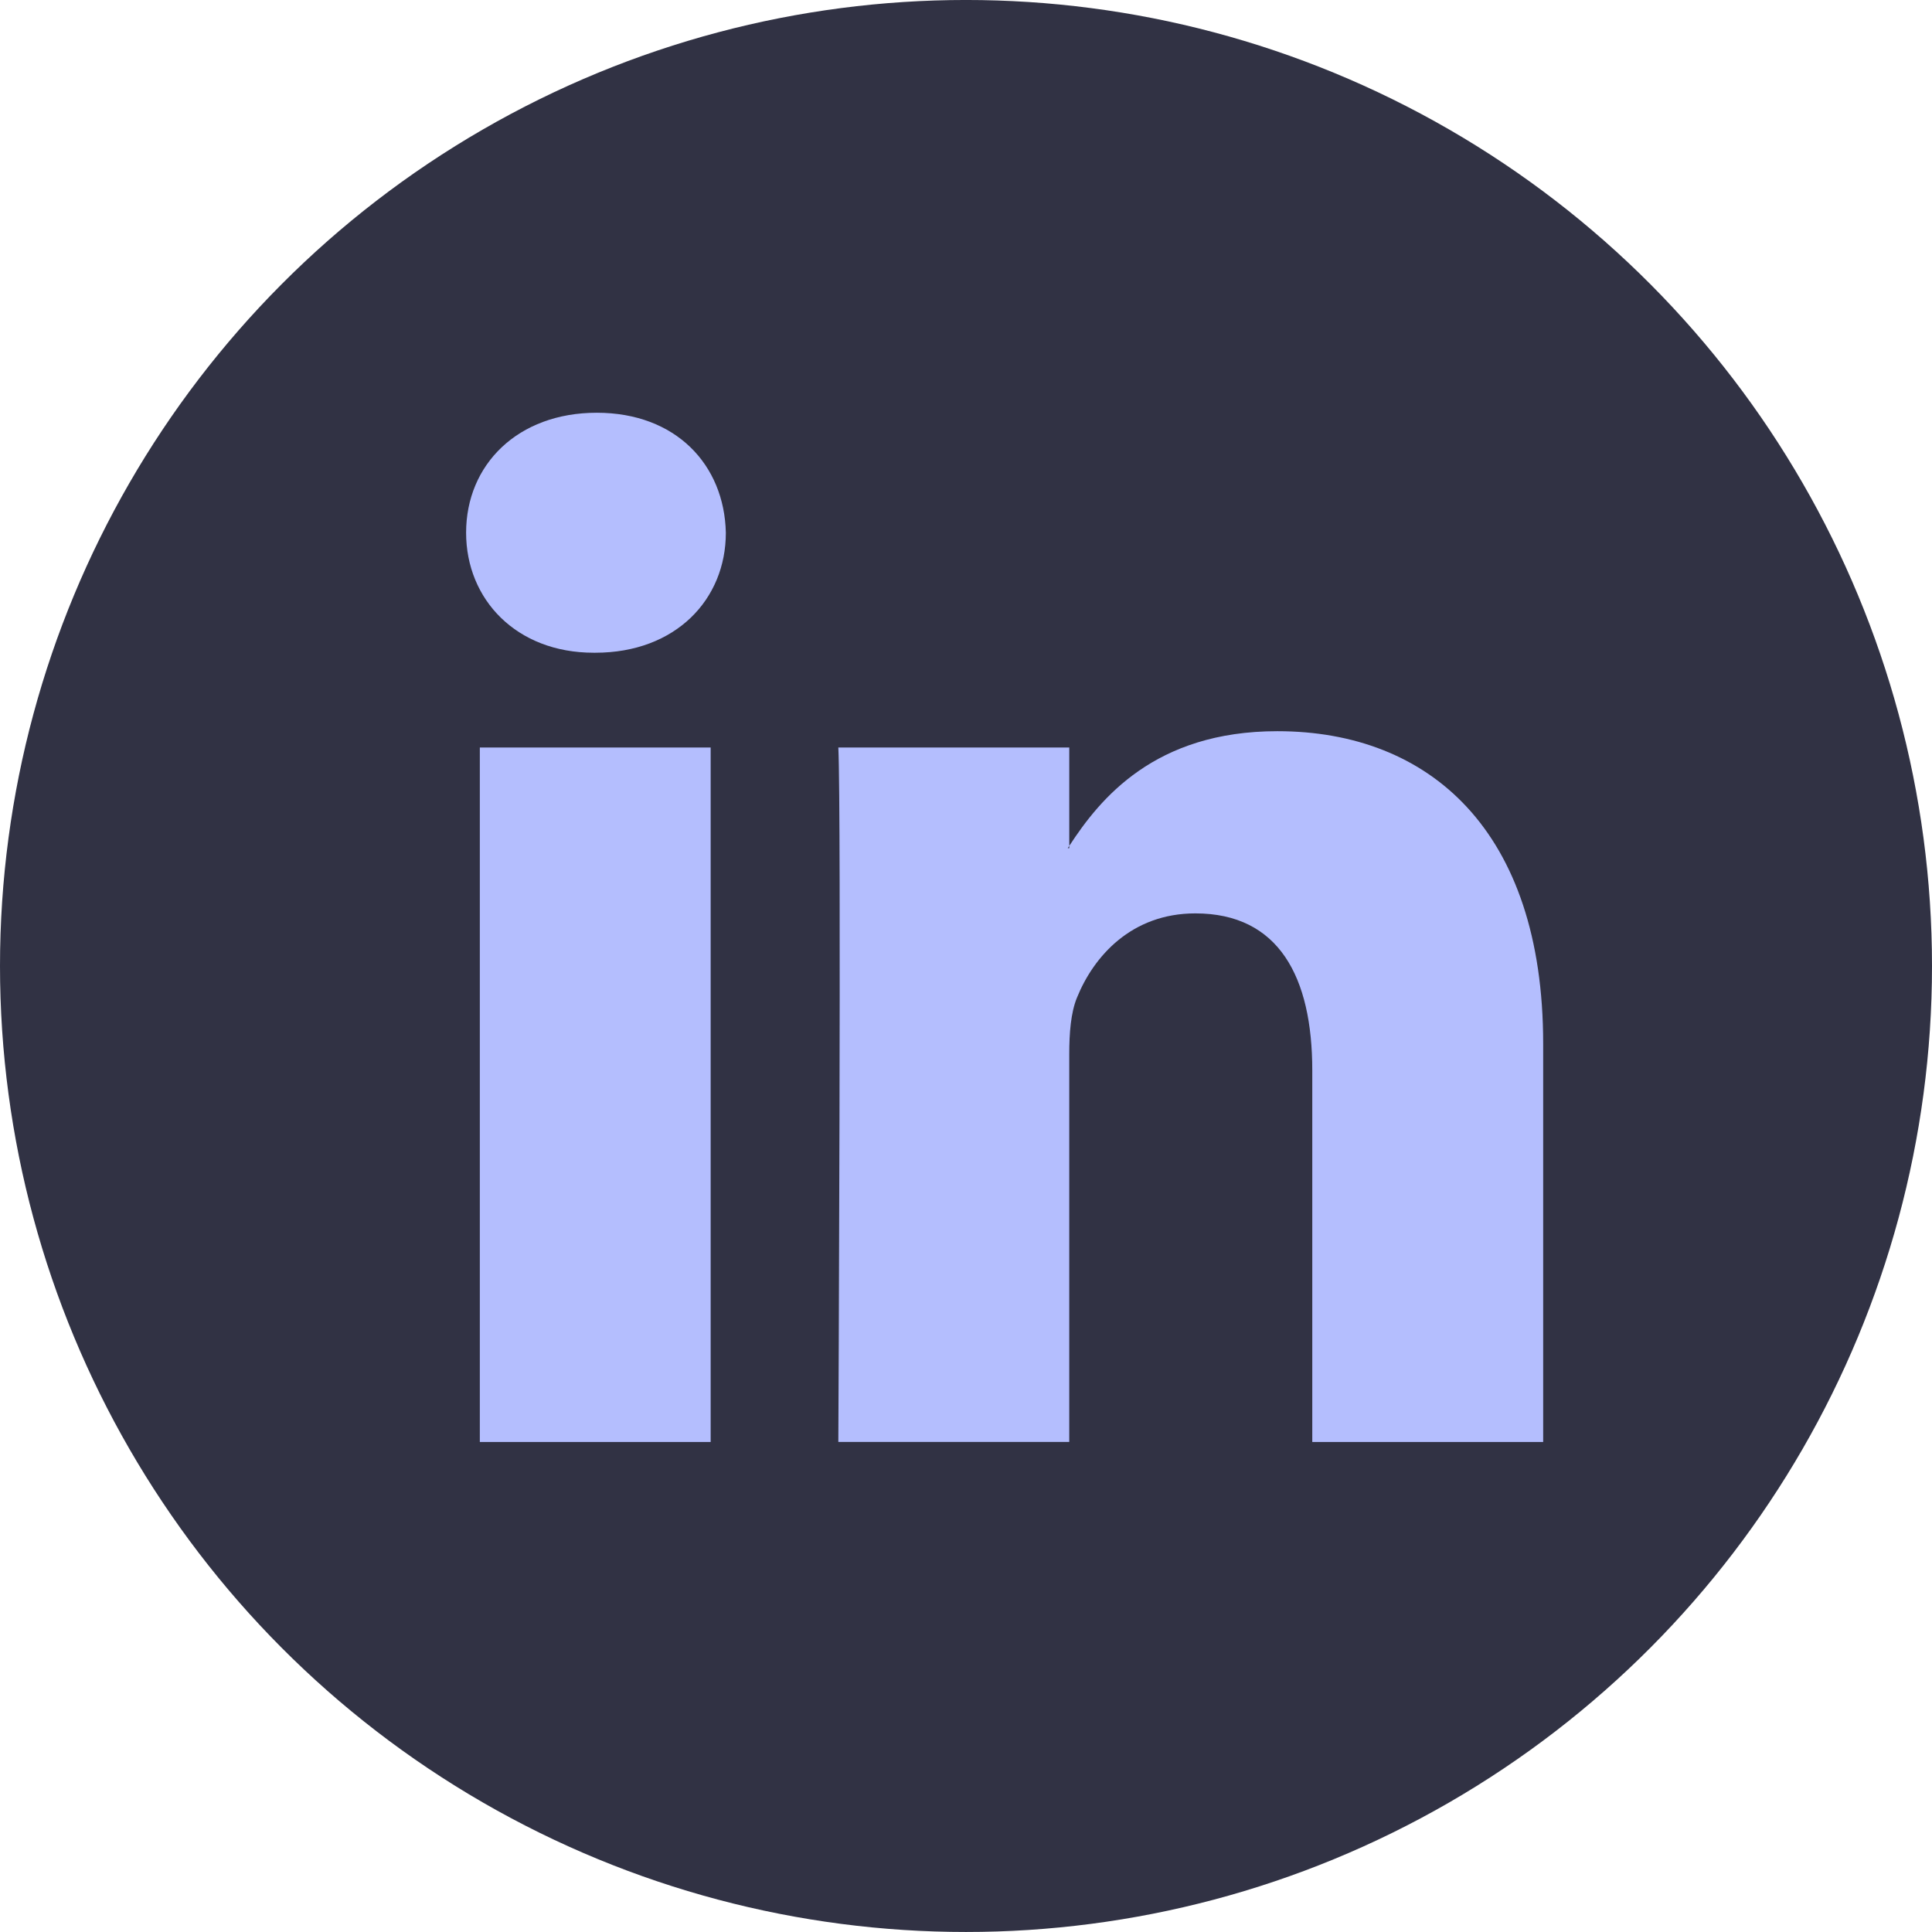 <svg xmlns="http://www.w3.org/2000/svg" viewBox="0 0 112.196 112.196" id="Linkedin"><circle cx="56.098" cy="56.097" r="56.098" fill="#313244" class="color007ab9 svgShape"></circle><path fill="#b4befe" d="M89.616 60.611v23.128H76.207V62.161c0-5.418-1.936-9.118-6.791-9.118-3.705 0-5.906 2.491-6.878 4.903-.353.862-.444 2.059-.444 3.268v22.524h-13.41s.18-36.546 0-40.329h13.411v5.715c-.027.045-.065.089-.089.132h.089v-.132c1.782-2.742 4.96-6.662 12.085-6.662 8.822 0 15.436 5.764 15.436 18.149zm-54.96-36.642c-4.587 0-7.588 3.011-7.588 6.967 0 3.872 2.914 6.97 7.412 6.97h.087c4.677 0 7.585-3.098 7.585-6.97-.089-3.956-2.908-6.967-7.496-6.967zm-6.791 59.77H41.27v-40.33H27.865v40.33z" class="colorf1f2f2 svgShape"></path></svg>